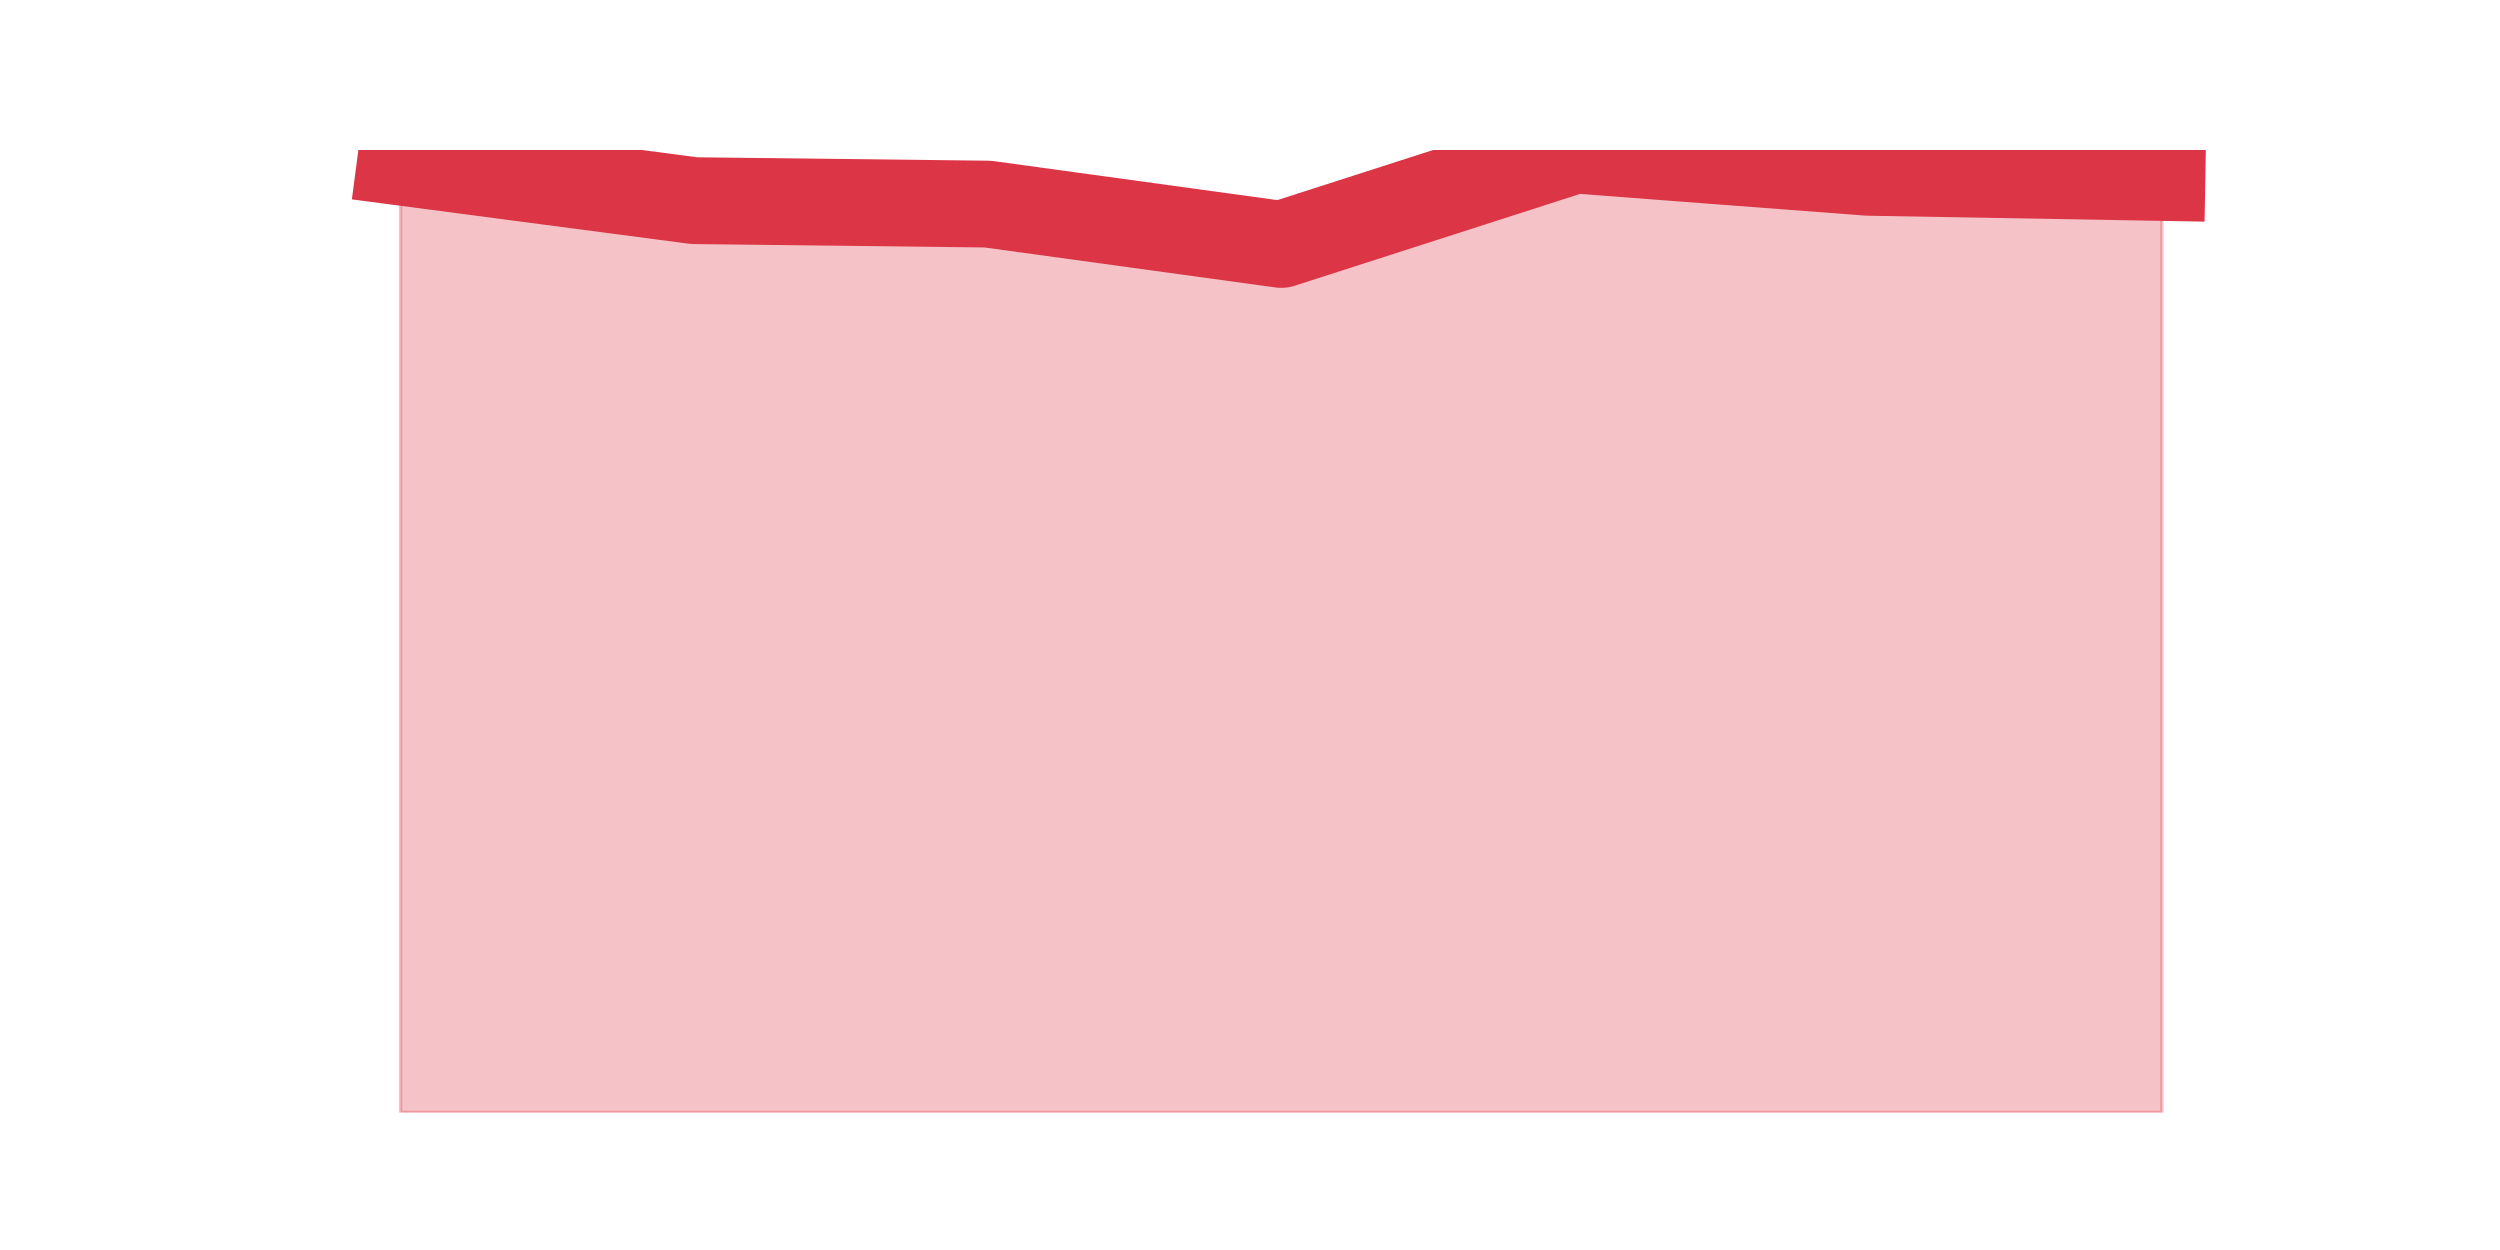 <?xml version="1.0" encoding="utf-8" standalone="no"?>
<!DOCTYPE svg PUBLIC "-//W3C//DTD SVG 1.1//EN"
  "http://www.w3.org/Graphics/SVG/1.1/DTD/svg11.dtd">
<svg height="360pt" version="1.1" viewBox="0 0 720 360" width="720pt" xmlns="http://www.w3.org/2000/svg" xmlns:xlink="http://www.w3.org/1999/xlink">
 <defs>
  <style type="text/css">*{stroke-linecap:butt;stroke-linejoin:round;}</style>
 </defs>
 <g id="figure_1">
  <g id="patch_1">
   <path d="M 0 360 
L 720 360 
L 720 0 
L 0 0 
z
" style="fill:none;"/>
  </g>
  <g id="axes_1">
   <g id="matplotlib.axis_1"/>
   <g id="matplotlib.axis_2"/>
   <g id="PolyCollection_1">
    <defs>
     <path d="M 115.364 -313.338 
L 115.364 -39.6 
L 199.909 -39.6 
L 284.455 -39.6 
L 369 -39.6 
L 453.545 -39.6 
L 538.091 -39.6 
L 622.636 -39.6 
L 622.636 -308.887 
L 622.636 -308.887 
L 538.091 -310.371 
L 453.545 -316.8 
L 369 -289.599 
L 284.455 -301.221 
L 199.909 -302.211 
L 115.364 -313.338 
z
" id="ma4f107d4c3" style="stroke:#dc3545;stroke-opacity:0.3;"/>
    </defs>
    <g clip-path="url(#pc1a198e466)">
     <use style="fill:#dc3545;fill-opacity:0.3;stroke:#dc3545;stroke-opacity:0.3;" x="0" xlink:href="#ma4f107d4c3" y="360"/>
    </g>
   </g>
   <g id="line2d_1">
    <path clip-path="url(#pc1a198e466)" d="M 115.364 46.662 
L 199.909 57.789 
L 284.455 58.779 
L 369 70.401 
L 453.545 43.2 
L 538.091 49.629 
L 622.636 51.113 
" style="fill:none;stroke:#dc3545;stroke-linecap:square;stroke-width:25;"/>
   </g>
  </g>
 </g>
 <defs>
  <clipPath id="pc1a198e466">
   <rect height="277.2" width="558" x="90" y="43.2"/>
  </clipPath>
 </defs>
</svg>
